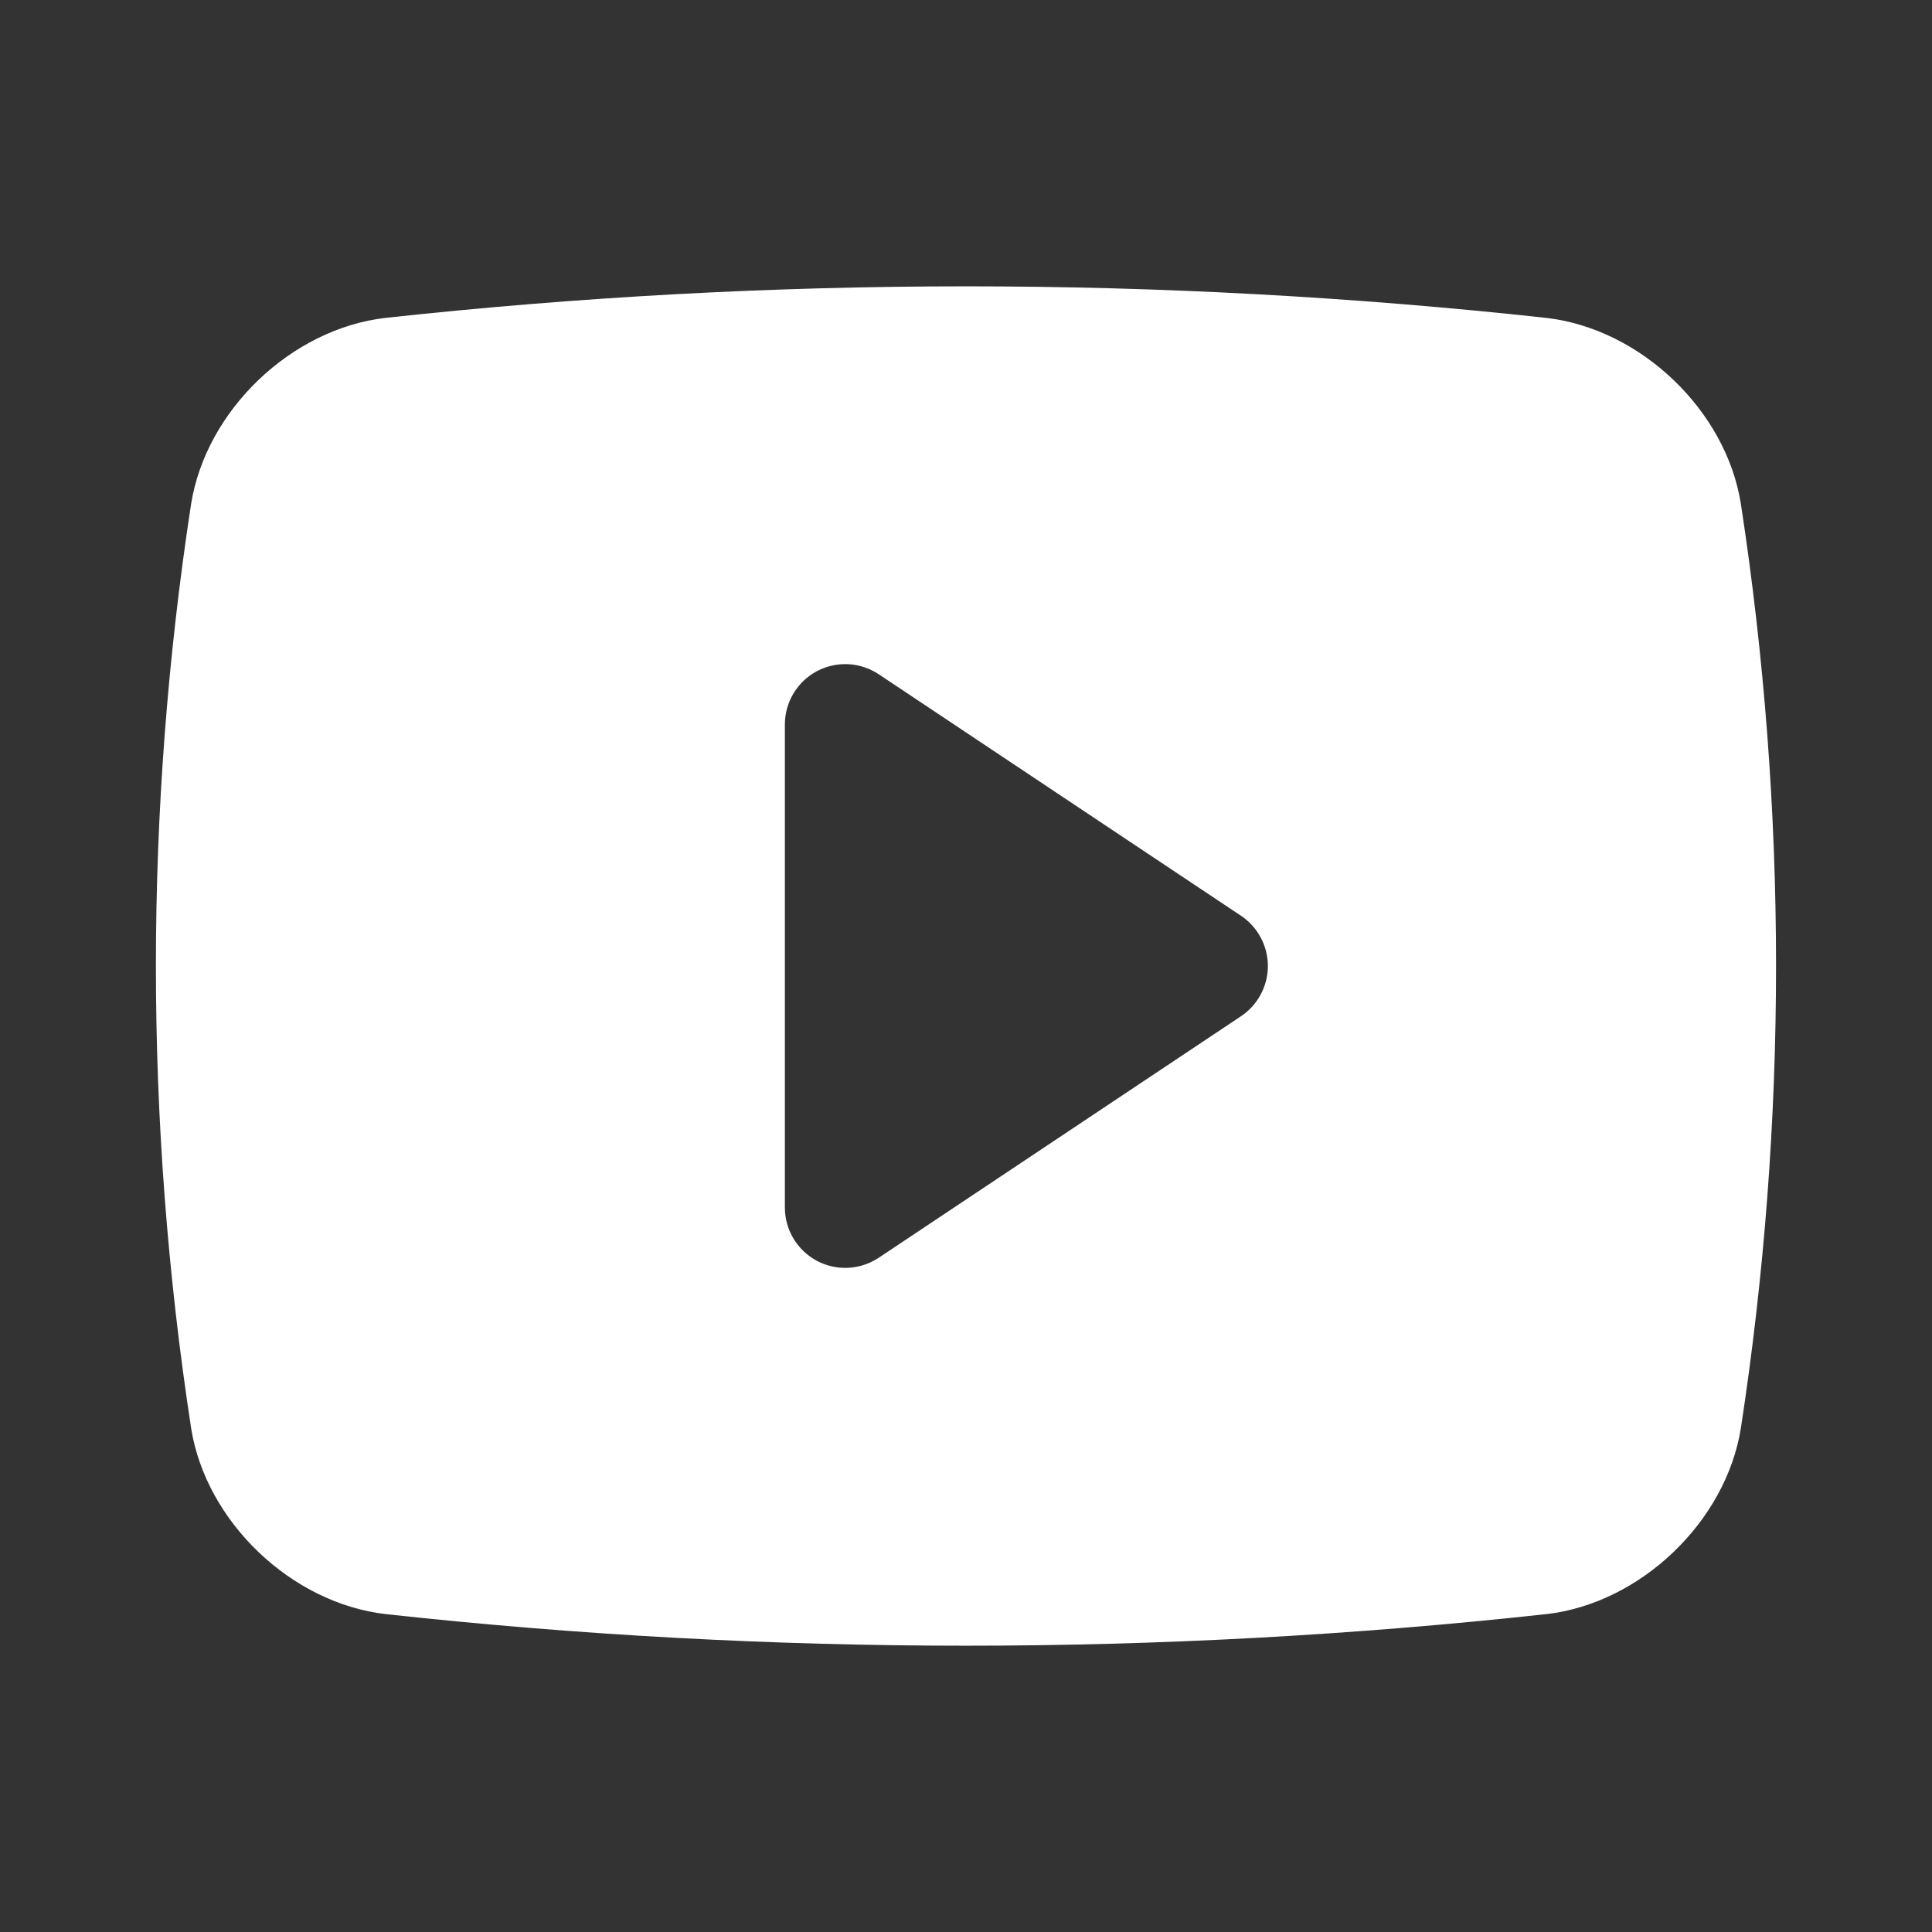 <svg width="32" height="32" viewBox="0 0 32 32" fill="none" xmlns="http://www.w3.org/2000/svg">
<rect x="0" y="0" width="32" height="32" fill="#333333" stroke="none"/>
<path d="M28.834 8.343C28.588 6.796 27.174 5.444 25.608 5.265C19.22 4.568 12.774 4.569 6.386 5.265C4.826 5.444 3.412 6.796 3.165 8.349C2.388 13.422 2.388 18.584 3.166 23.657C3.412 25.204 4.826 26.556 6.391 26.735C9.582 27.084 12.79 27.258 16 27.258C19.21 27.258 22.417 27.084 25.608 26.735L25.613 26.735C27.174 26.556 28.588 25.204 28.835 23.651C29.611 18.578 29.611 13.416 28.834 8.343ZM20.555 16.832L14.555 20.832C14.404 20.932 14.229 20.99 14.048 20.999C13.867 21.008 13.688 20.967 13.528 20.882C13.368 20.796 13.235 20.669 13.142 20.514C13.049 20.359 13 20.181 13 20V12C13 11.819 13.049 11.641 13.142 11.486C13.235 11.331 13.368 11.204 13.528 11.118C13.688 11.033 13.867 10.992 14.048 11.001C14.229 11.01 14.404 11.068 14.555 11.168L20.555 15.168C20.691 15.259 20.804 15.383 20.881 15.528C20.959 15.673 21 15.835 21 16C21 16.165 20.959 16.327 20.881 16.472C20.804 16.617 20.691 16.741 20.555 16.832Z" fill="white"/>
</svg>
